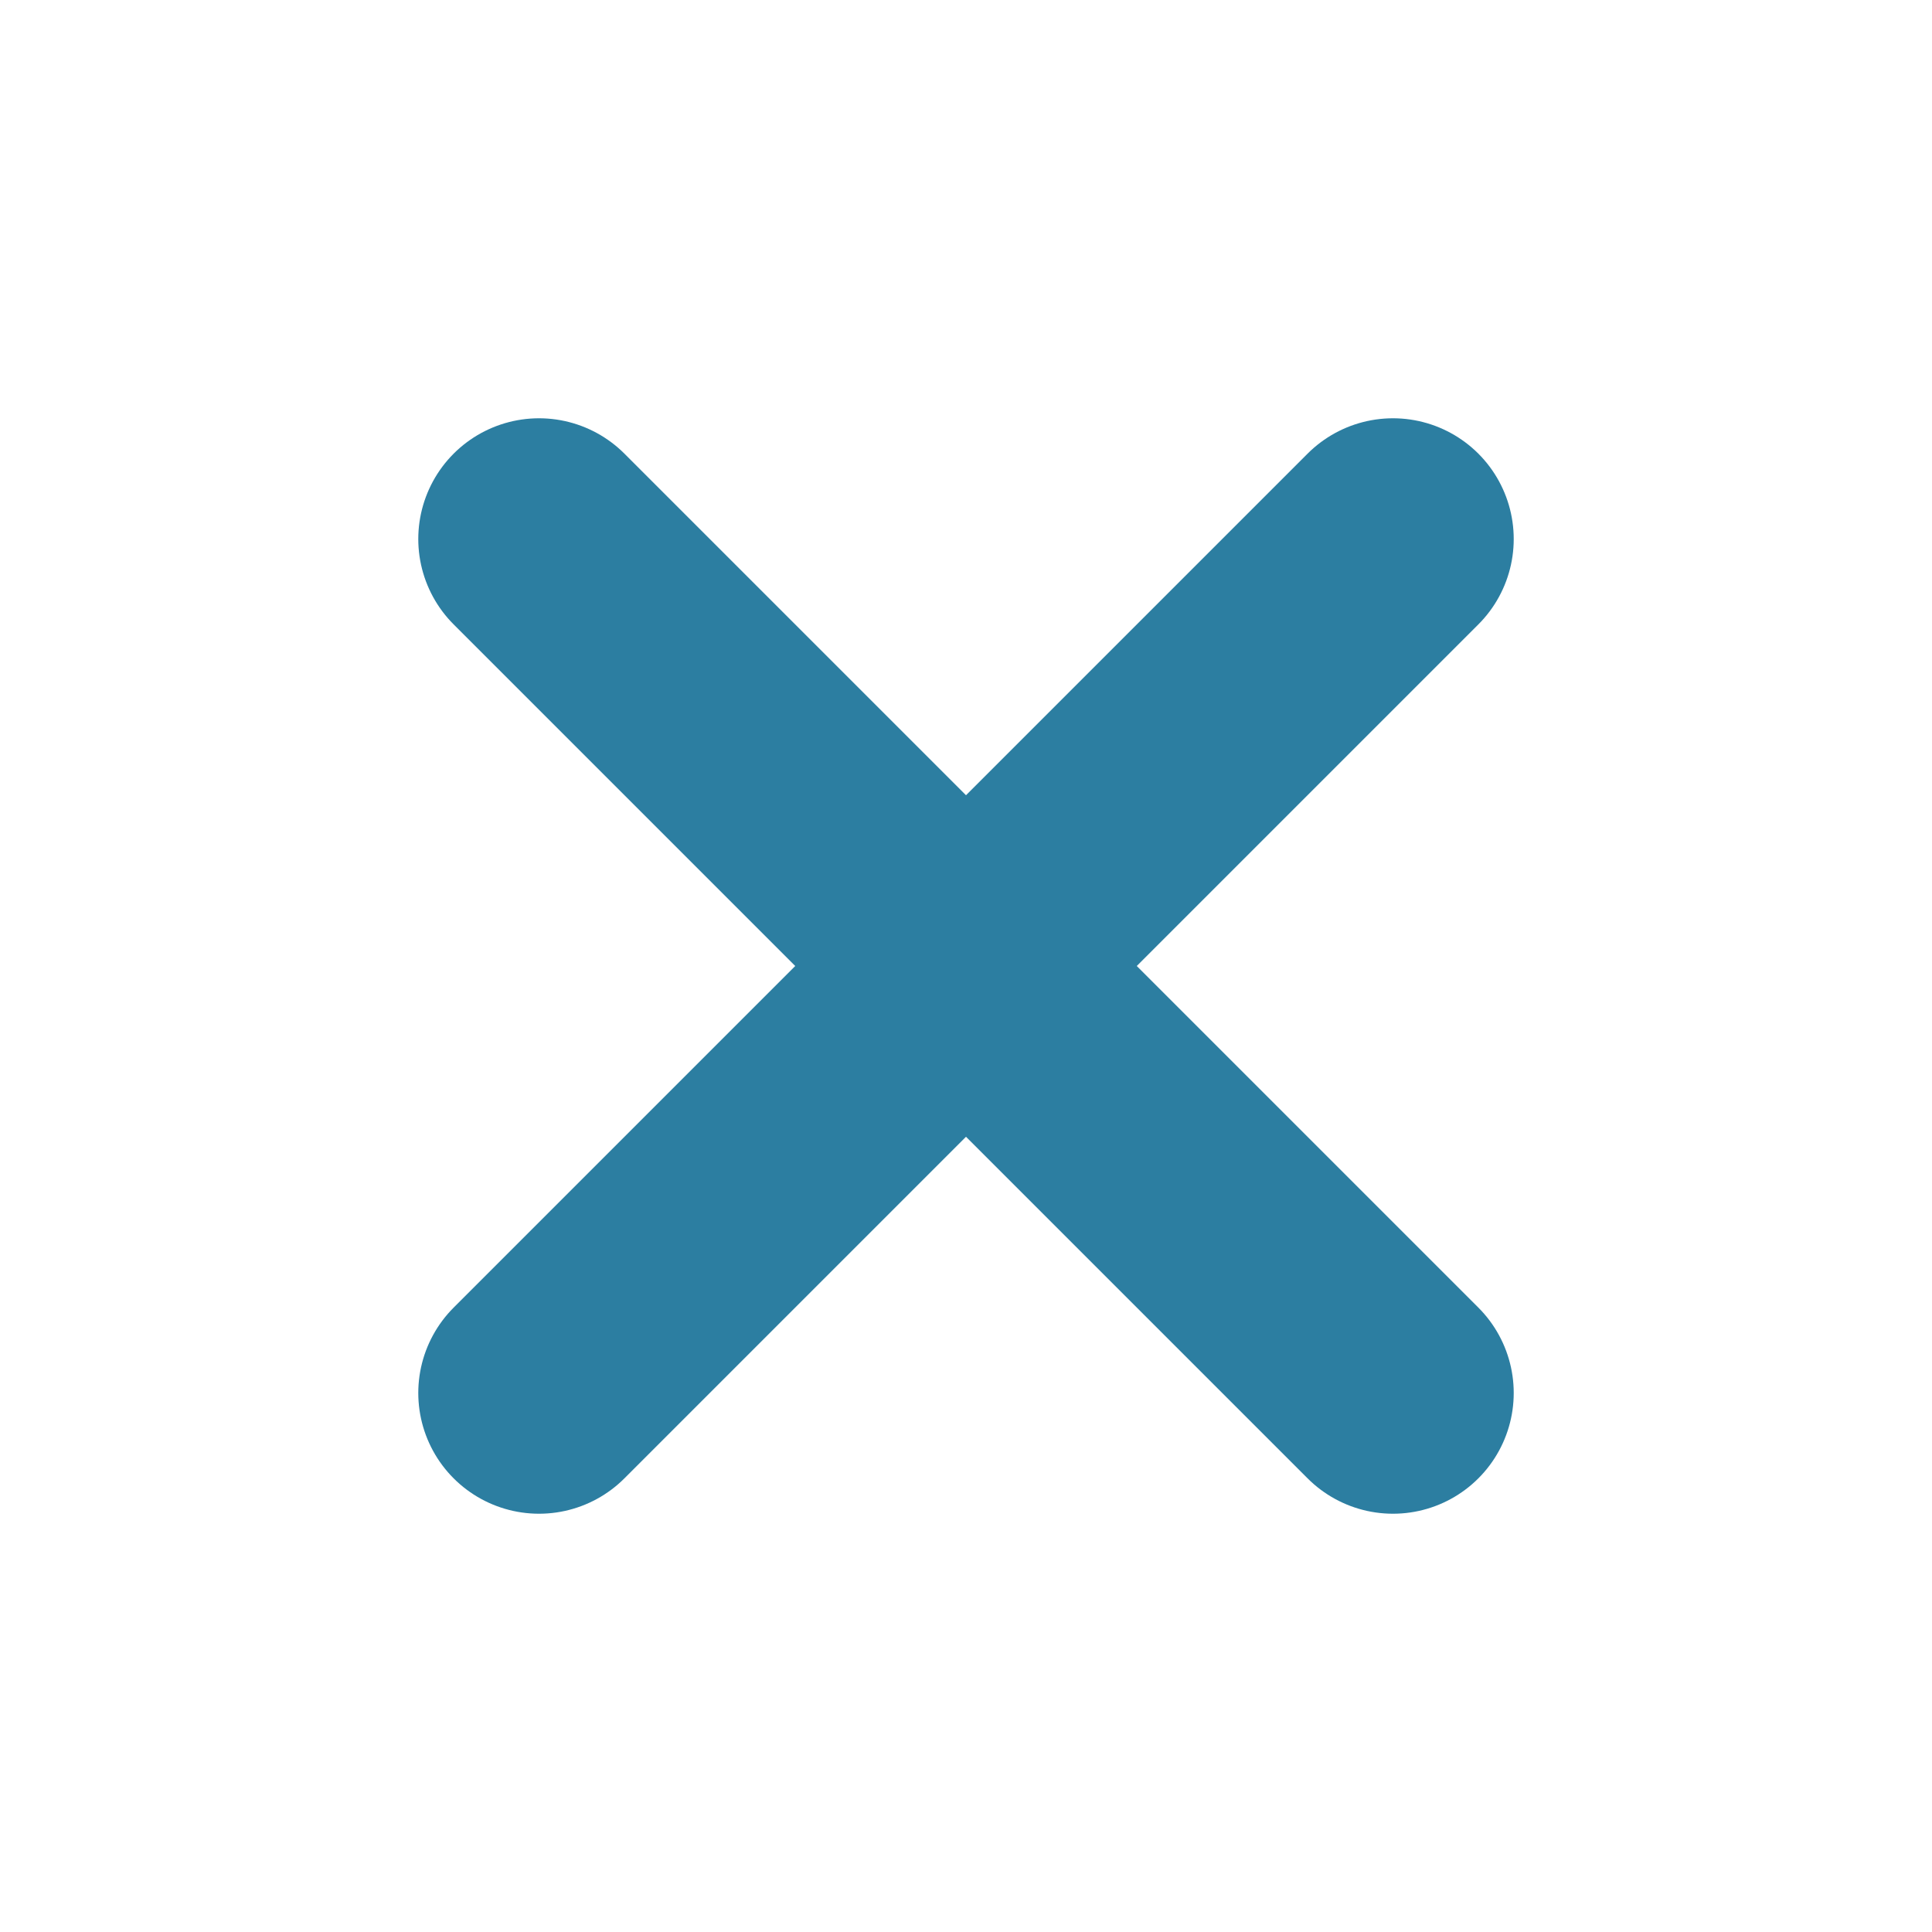 <svg width="100%" height="100%" viewBox="0 0 16 16" fill="auto">
<path d="M11.536 4.464L4.464 11.536" stroke="#2C7EA1" stroke-width="2" stroke-linecap="round"/>
<path d="M4.464 4.464L11.536 11.536" stroke="#2C7EA1" stroke-width="2" stroke-linecap="round"/>
</svg>
